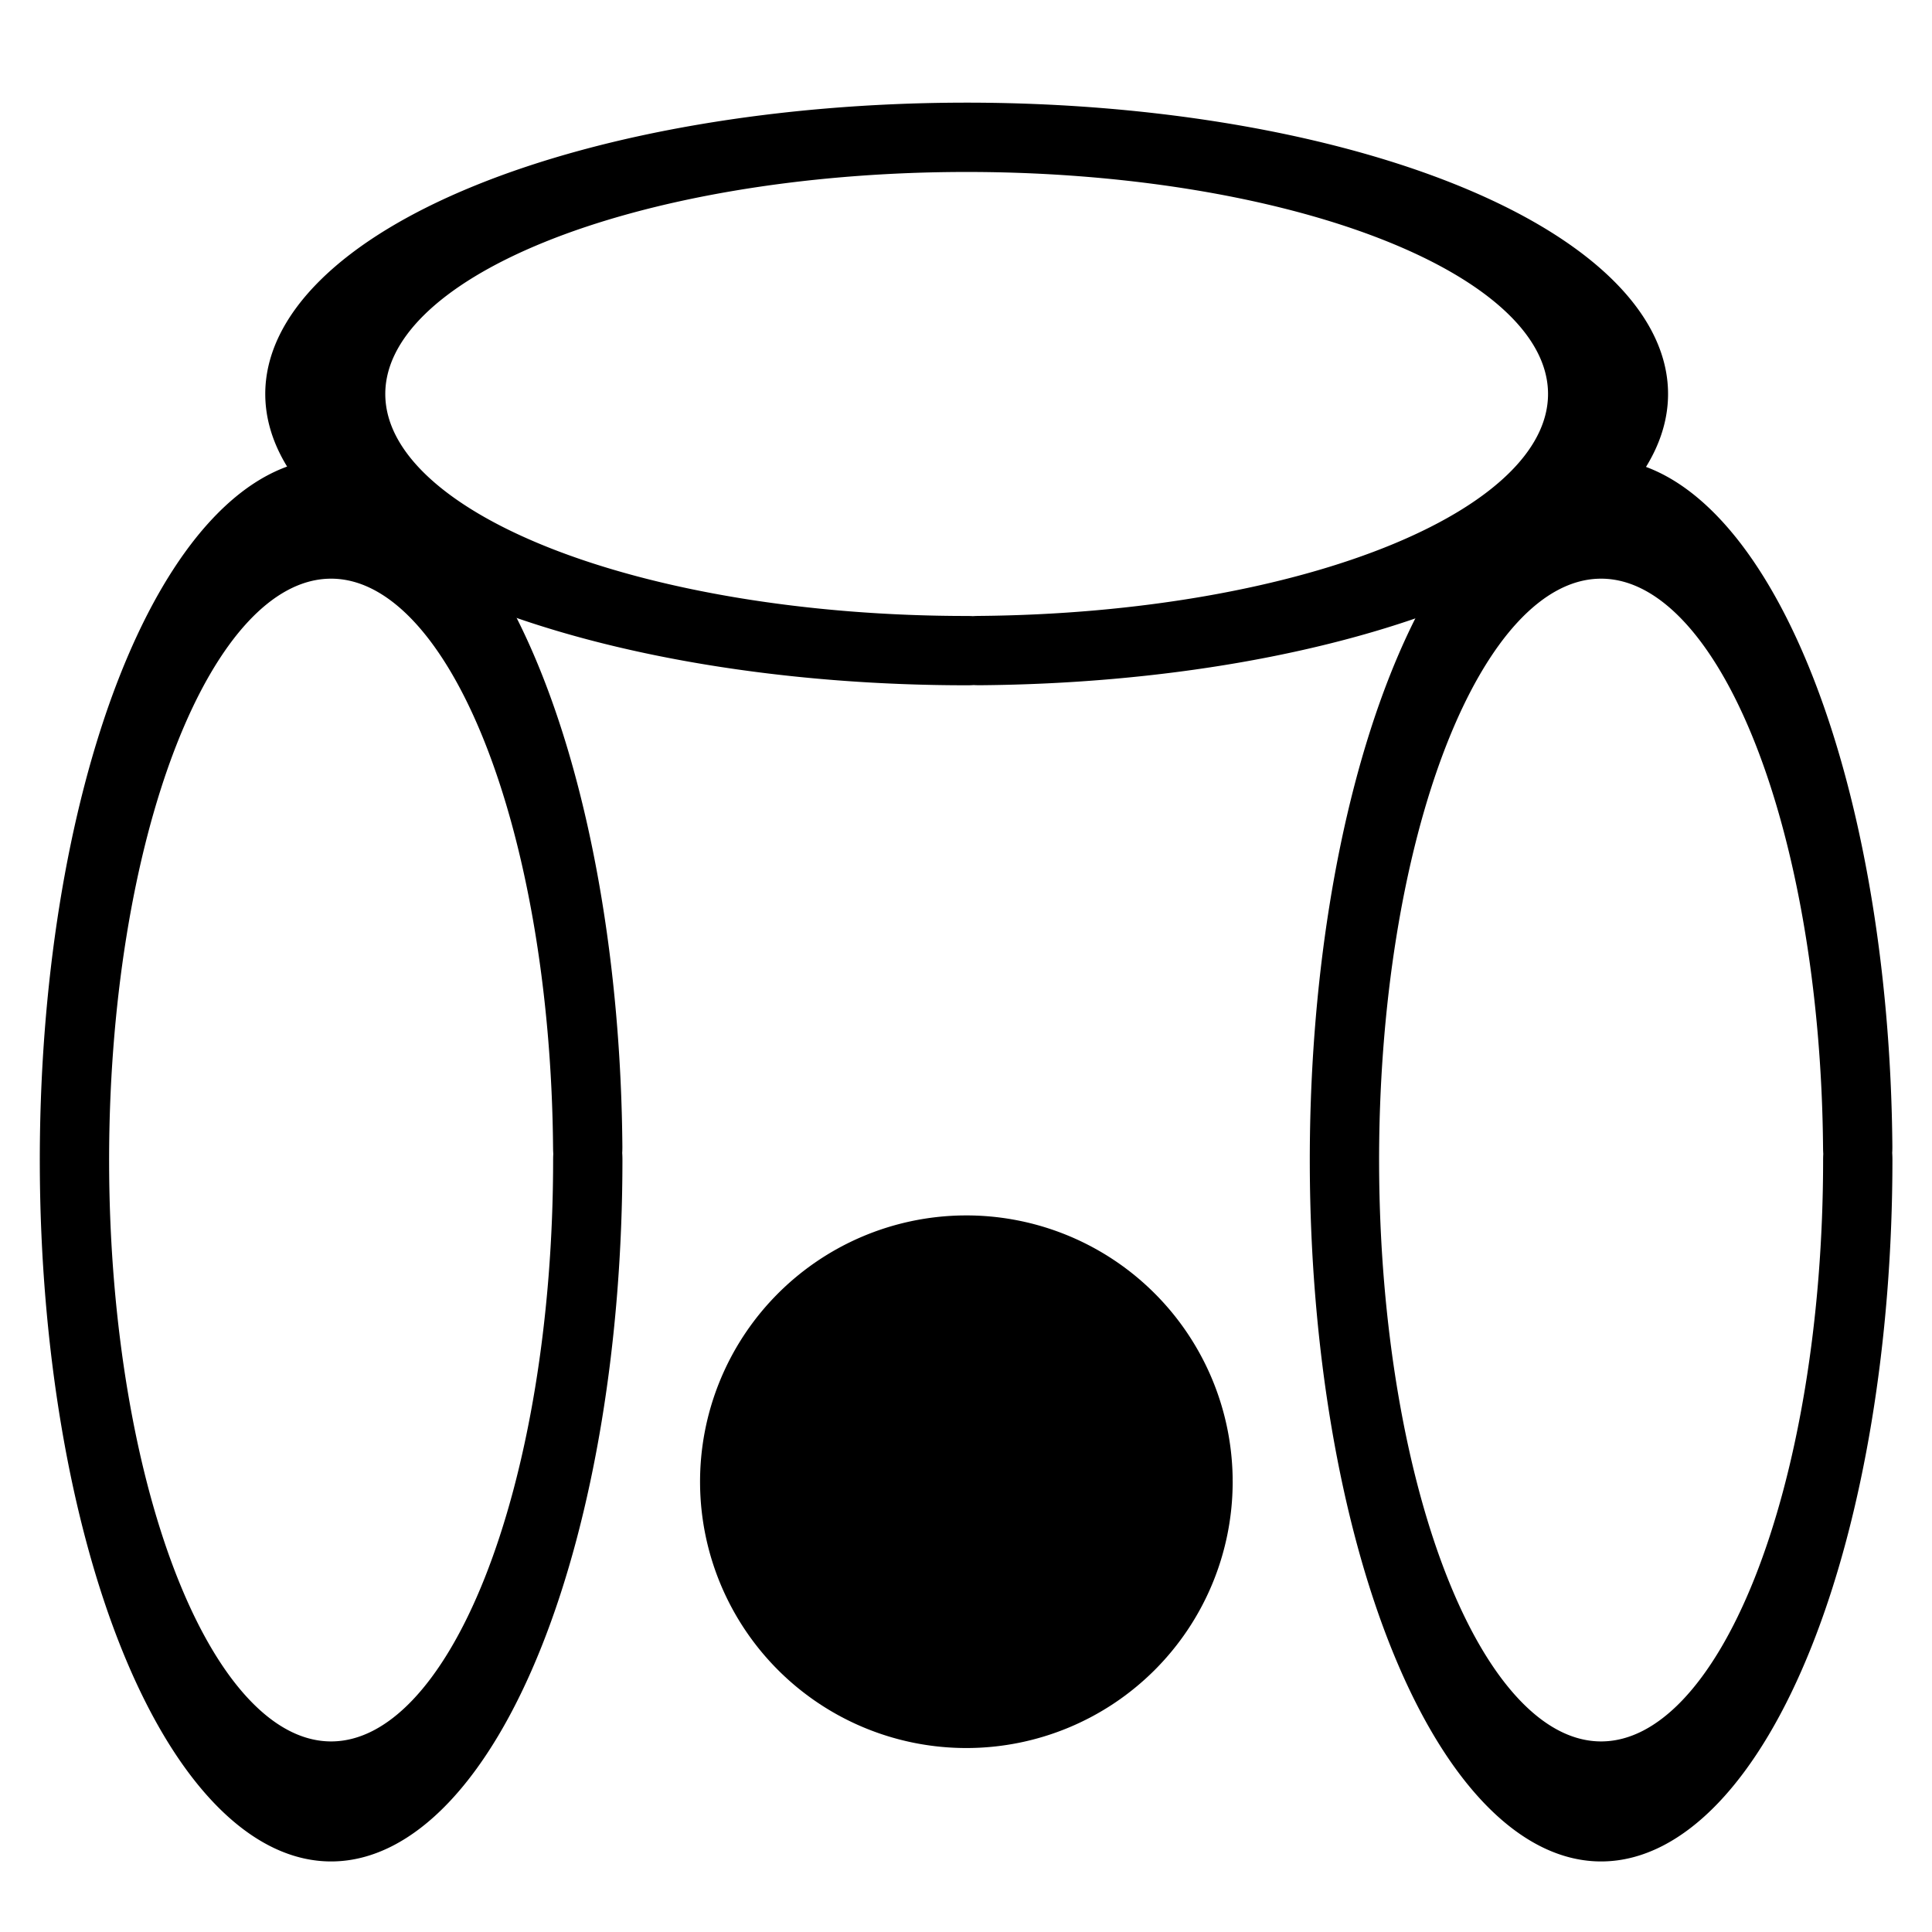 <?xml version="1.0" encoding="UTF-8" standalone="no"?>
<!-- Created with Inkscape (http://www.inkscape.org/) -->

<svg
   xmlns:dc="http://purl.org/dc/elements/1.1/"
   xmlns:cc="http://creativecommons.org/ns#"
   xmlns:rdf="http://www.w3.org/1999/02/22-rdf-syntax-ns#"
   xmlns:svg="http://www.w3.org/2000/svg"
   xmlns="http://www.w3.org/2000/svg"
   xmlns:sodipodi="http://sodipodi.sourceforge.net/DTD/sodipodi-0.dtd"
   xmlns:inkscape="http://www.inkscape.org/namespaces/inkscape"
   width="32"
   height="32"
   id="svg2"
   version="1.1"
   inkscape:version="0.48.1 r9760"
   sodipodi:docname="ch3_picot.svg">
  <defs
     id="defs4" />
  <sodipodi:namedview
     id="base"
     pagecolor="#ffffff"
     bordercolor="#666666"
     borderopacity="1.0"
     inkscape:pageopacity="0.0"
     inkscape:pageshadow="2"
     inkscape:zoom="8"
     inkscape:cx="36.945478"
     inkscape:cy="13.183914"
     inkscape:document-units="px"
     inkscape:current-layer="layer1"
     showgrid="false"
     inkscape:window-width="1280"
     inkscape:window-height="929"
     inkscape:window-x="-4"
     inkscape:window-y="-3"
     inkscape:window-maximized="1" />
  <g
     inkscape:label="Layer 1"
     inkscape:groupmode="layer"
     id="layer1"
     transform="translate(0,-1020.362)">
    <path
       sodipodi:type="arc"
       style="fill:none;stroke:#000000;stroke-width:4;stroke-linecap:round;stroke-linejoin:round;stroke-miterlimit:4;stroke-opacity:1;stroke-dasharray:none"
       id="path3755"
       sodipodi:cx="20.8125"
       sodipodi:cy="27.875"
       sodipodi:rx="14.8125"
       sodipodi:ry="21.375"
       d="m 35.625,27.875 a 14.812,21.375 0 1 1 -0.003,-0.418"
       transform="matrix(0.287,0,0,0.497,-0.489,1025.716)"
       sodipodi:start="0"
       sodipodi:end="6.2636111"
       sodipodi:open="true" />
    <path
       sodipodi:type="arc"
       style="fill:none;stroke:#000000;stroke-width:4;stroke-linecap:round;stroke-linejoin:round;stroke-miterlimit:4;stroke-opacity:1;stroke-dasharray:none"
       id="path3755-6"
       sodipodi:cx="20.8125"
       sodipodi:cy="27.875"
       sodipodi:rx="14.8125"
       sodipodi:ry="21.375"
       d="m 35.625,27.875 a 14.812,21.375 0 1 1 -0.003,-0.418"
       transform="matrix(0.287,0,0,0.497,20.546,1025.716)"
       sodipodi:start="0"
       sodipodi:end="6.2636111"
       sodipodi:open="true" />
    <path
       sodipodi:type="arc"
       style="fill:none;stroke:#000000;stroke-width:4;stroke-linecap:round;stroke-linejoin:round;stroke-miterlimit:4;stroke-opacity:1;stroke-dasharray:none"
       id="path3755-1"
       sodipodi:cx="20.8125"
       sodipodi:cy="27.875"
       sodipodi:rx="14.8125"
       sodipodi:ry="21.375"
       d="m 35.625,27.875 a 14.812,21.375 0 1 1 -0.003,-0.418"
       transform="matrix(0,0.287,-0.497,0,29.871,1020.914)"
       sodipodi:start="0"
       sodipodi:end="6.2636111"
       sodipodi:open="true" />
    <path
       sodipodi:type="arc"
       style="fill:#000000;fill-opacity:1;stroke:#000000;stroke-width:4;stroke-linecap:round;stroke-linejoin:round;stroke-miterlimit:4;stroke-opacity:1;stroke-dasharray:none"
       id="path3782"
       sodipodi:cx="32"
       sodipodi:cy="45.25"
       sodipodi:rx="6.875"
       sodipodi:ry="6.875"
       d="m 38.875,45.25 a 6.875,6.875 0 1 1 -0.001,-0.135"
       transform="matrix(0.497,0,0,0.497,0.102,1022.423)"
       sodipodi:start="0"
       sodipodi:end="6.2636111"
       sodipodi:open="true" />
  </g>
</svg>
